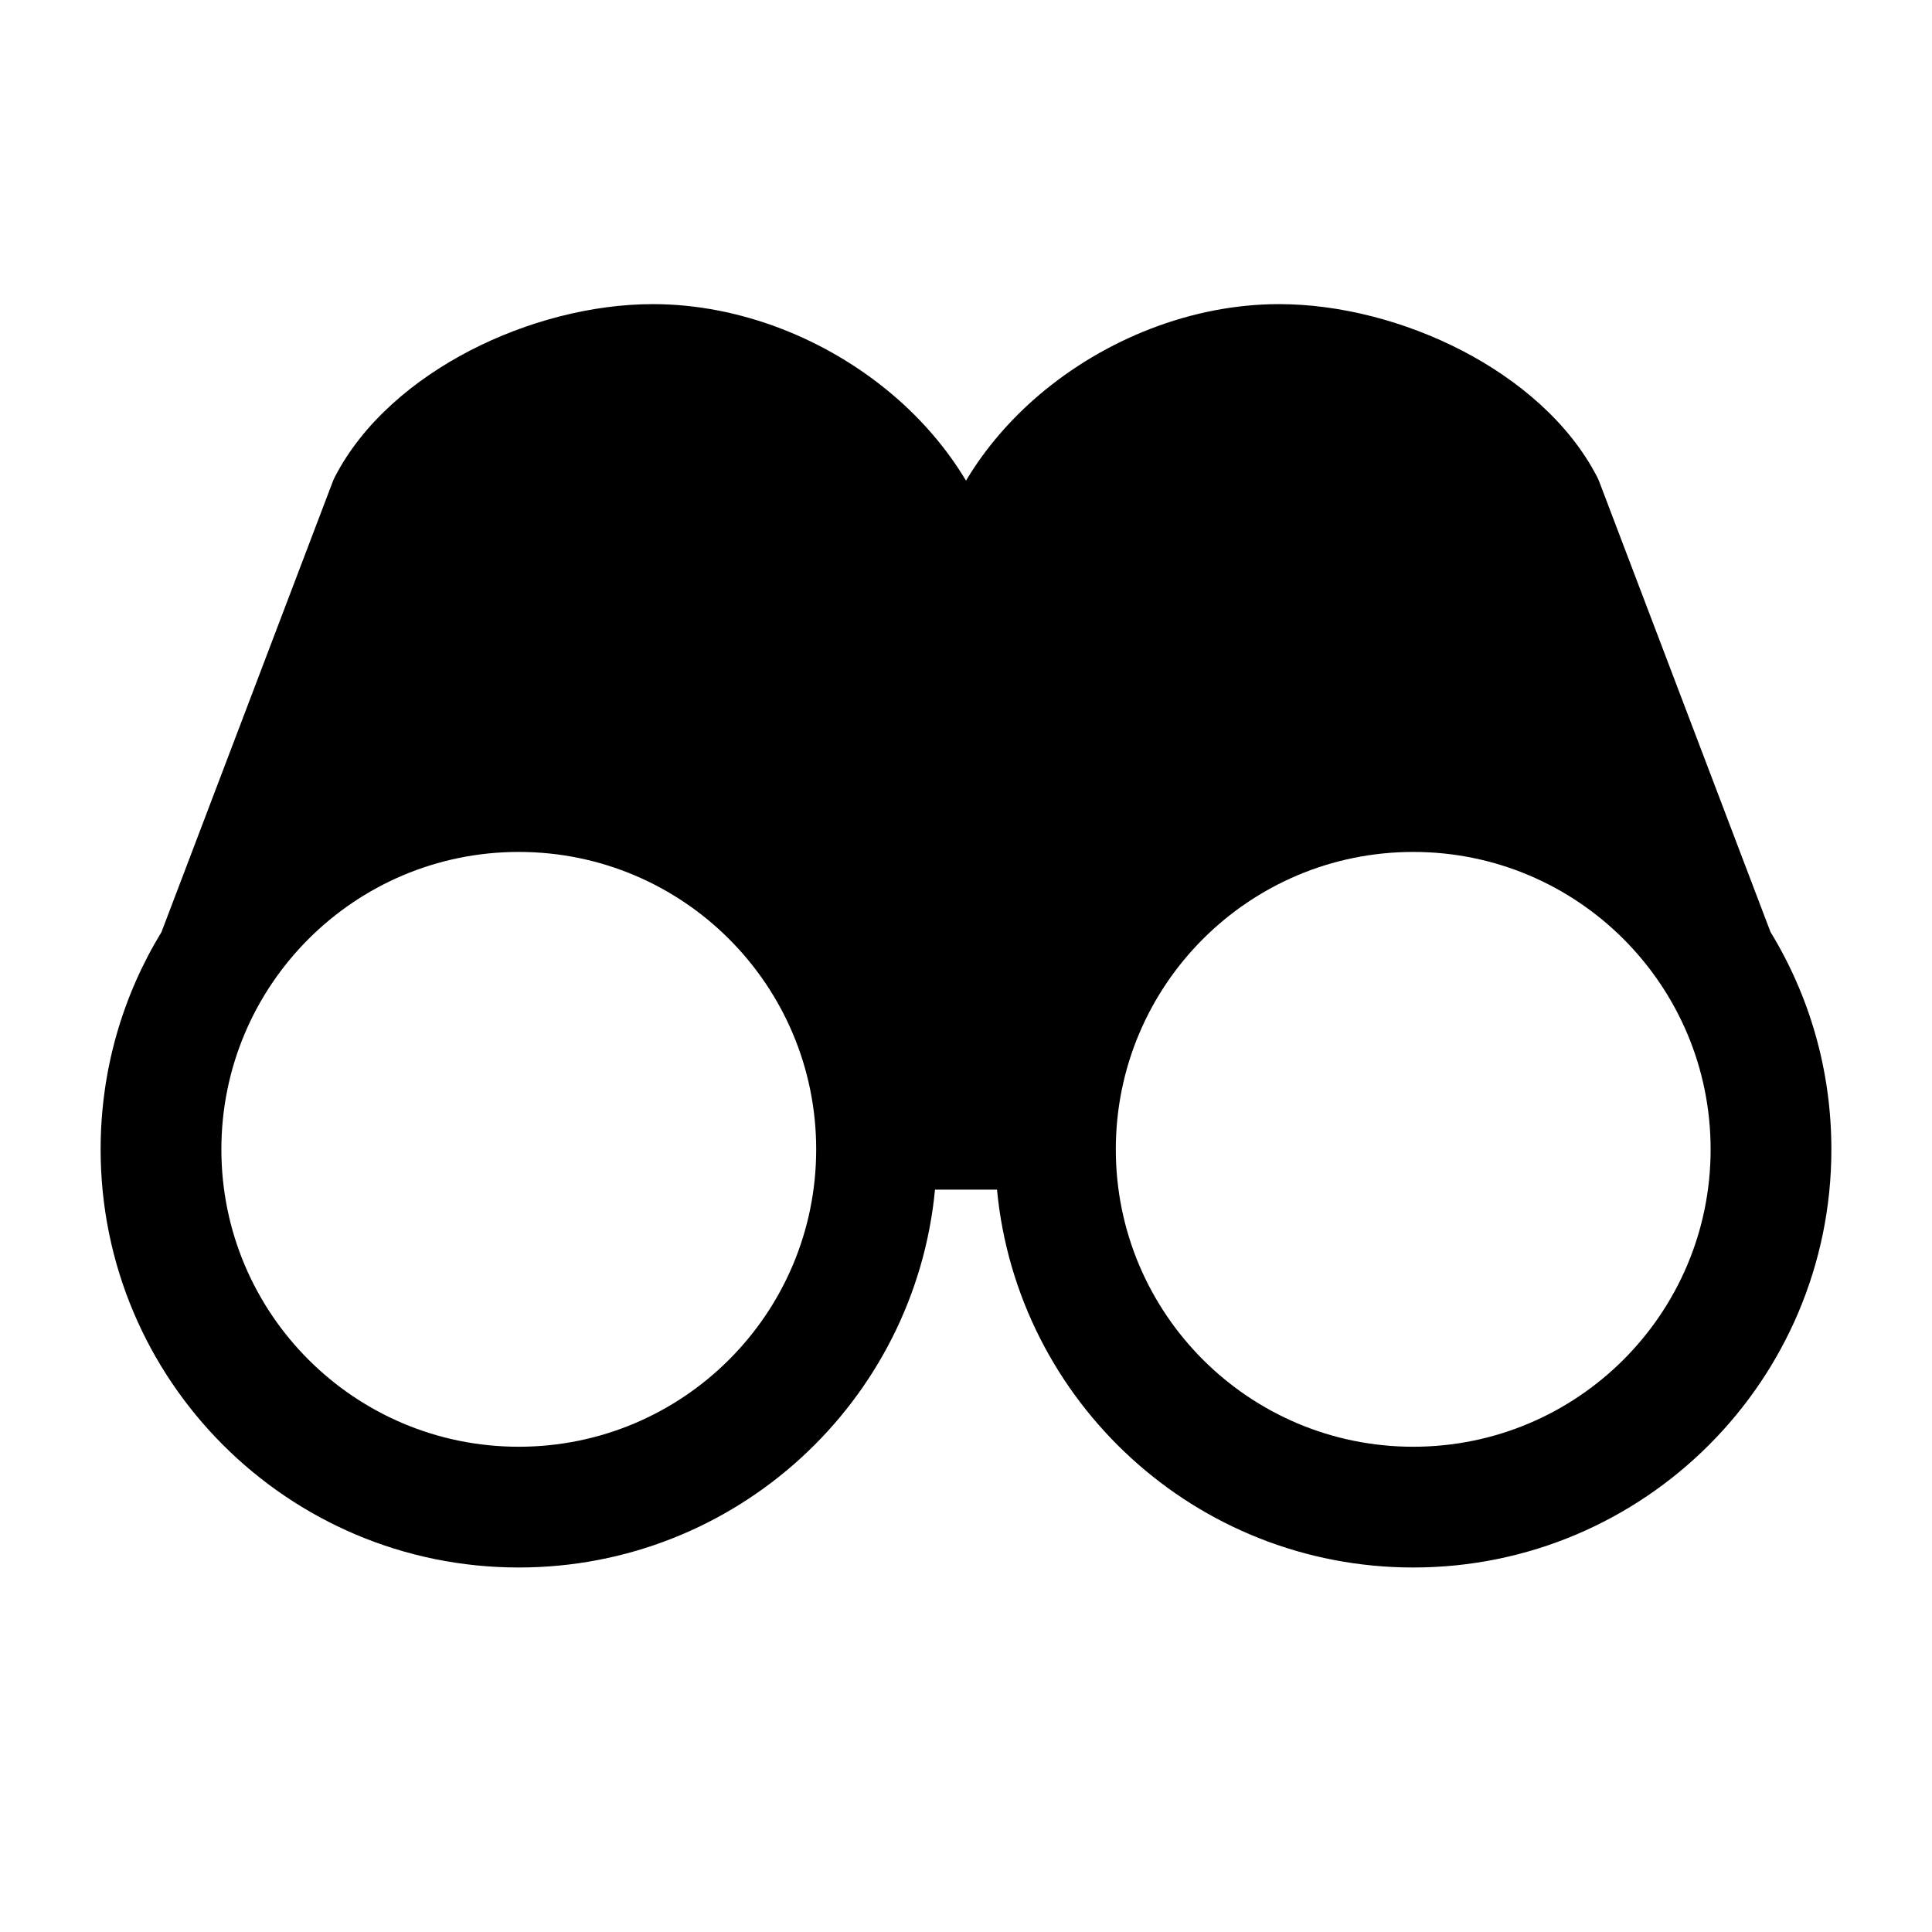 <svg width="24" height="24" viewBox="0 0 24 24" fill="none" xmlns="http://www.w3.org/2000/svg">
<path fill-rule="evenodd" clip-rule="evenodd" d="M11.096 4.91C11.45 5.212 11.761 5.57 12 5.971C12.239 5.57 12.55 5.212 12.904 4.91C13.72 4.214 14.805 3.778 15.889 3.778C16.647 3.778 17.459 3.992 18.16 4.354C18.857 4.715 19.492 5.249 19.841 5.926C19.85 5.943 19.857 5.96 19.864 5.977L21.994 11.578C22.474 12.364 22.75 13.289 22.75 14.278C22.75 17.147 20.424 19.472 17.556 19.472C14.855 19.472 12.636 17.412 12.385 14.778H11.615C11.364 17.412 9.145 19.472 6.444 19.472C3.576 19.472 1.25 17.147 1.25 14.278C1.25 13.289 1.526 12.365 2.006 11.578L4.136 5.977C4.143 5.96 4.15 5.943 4.159 5.926C4.508 5.249 5.143 4.715 5.84 4.354C6.541 3.992 7.353 3.778 8.111 3.778C9.195 3.778 10.28 4.214 11.096 4.91ZM2.75 14.278C2.75 12.237 4.404 10.583 6.444 10.583C8.485 10.583 10.139 12.237 10.139 14.278C10.139 16.318 8.485 17.972 6.444 17.972C4.404 17.972 2.75 16.318 2.75 14.278ZM13.861 14.278C13.861 12.237 15.515 10.583 17.556 10.583C19.596 10.583 21.25 12.237 21.25 14.278C21.25 16.318 19.596 17.972 17.556 17.972C15.515 17.972 13.861 16.318 13.861 14.278Z" fill="black"/>
</svg>
